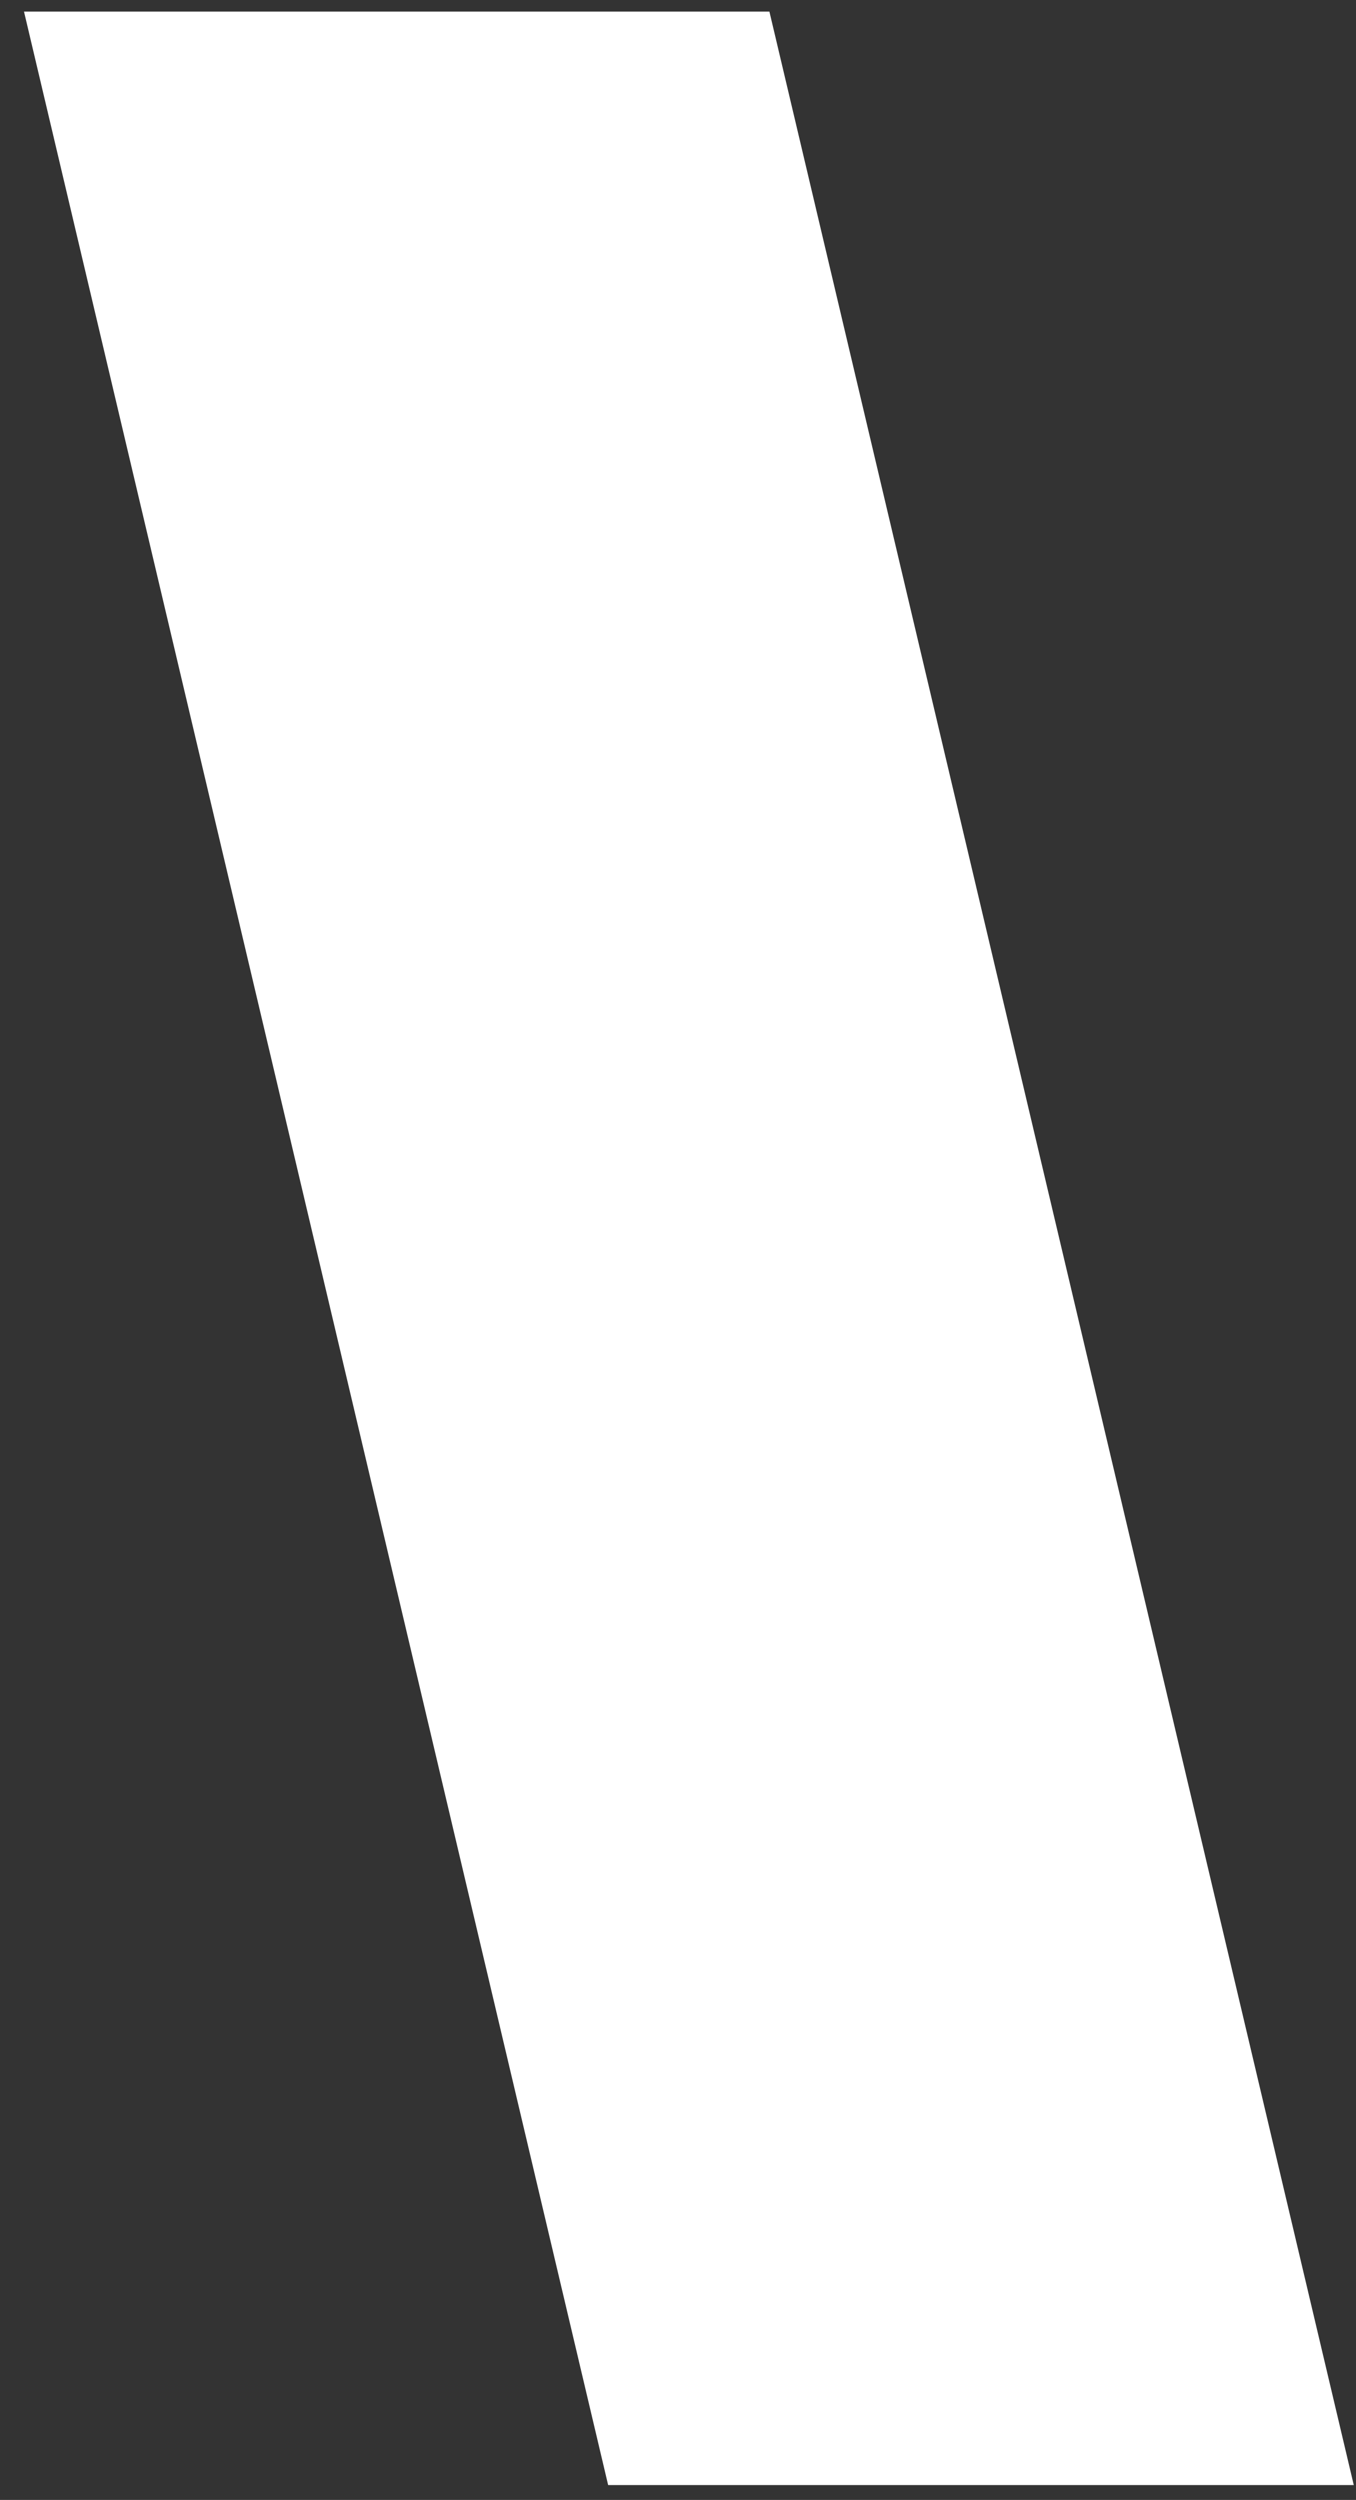 <?xml version="1.0" encoding="UTF-8" standalone="no"?><svg width='51' height='94' viewBox='0 0 51 94' fill='none' xmlns='http://www.w3.org/2000/svg'>
<rect x="0" y="0" width="51" height="94" fill="#333333" stroke="none"/>
<path d='M50.916 93.442L28.938 0.437H0.903L22.873 93.442H50.916Z' fill='white'/>
</svg>
